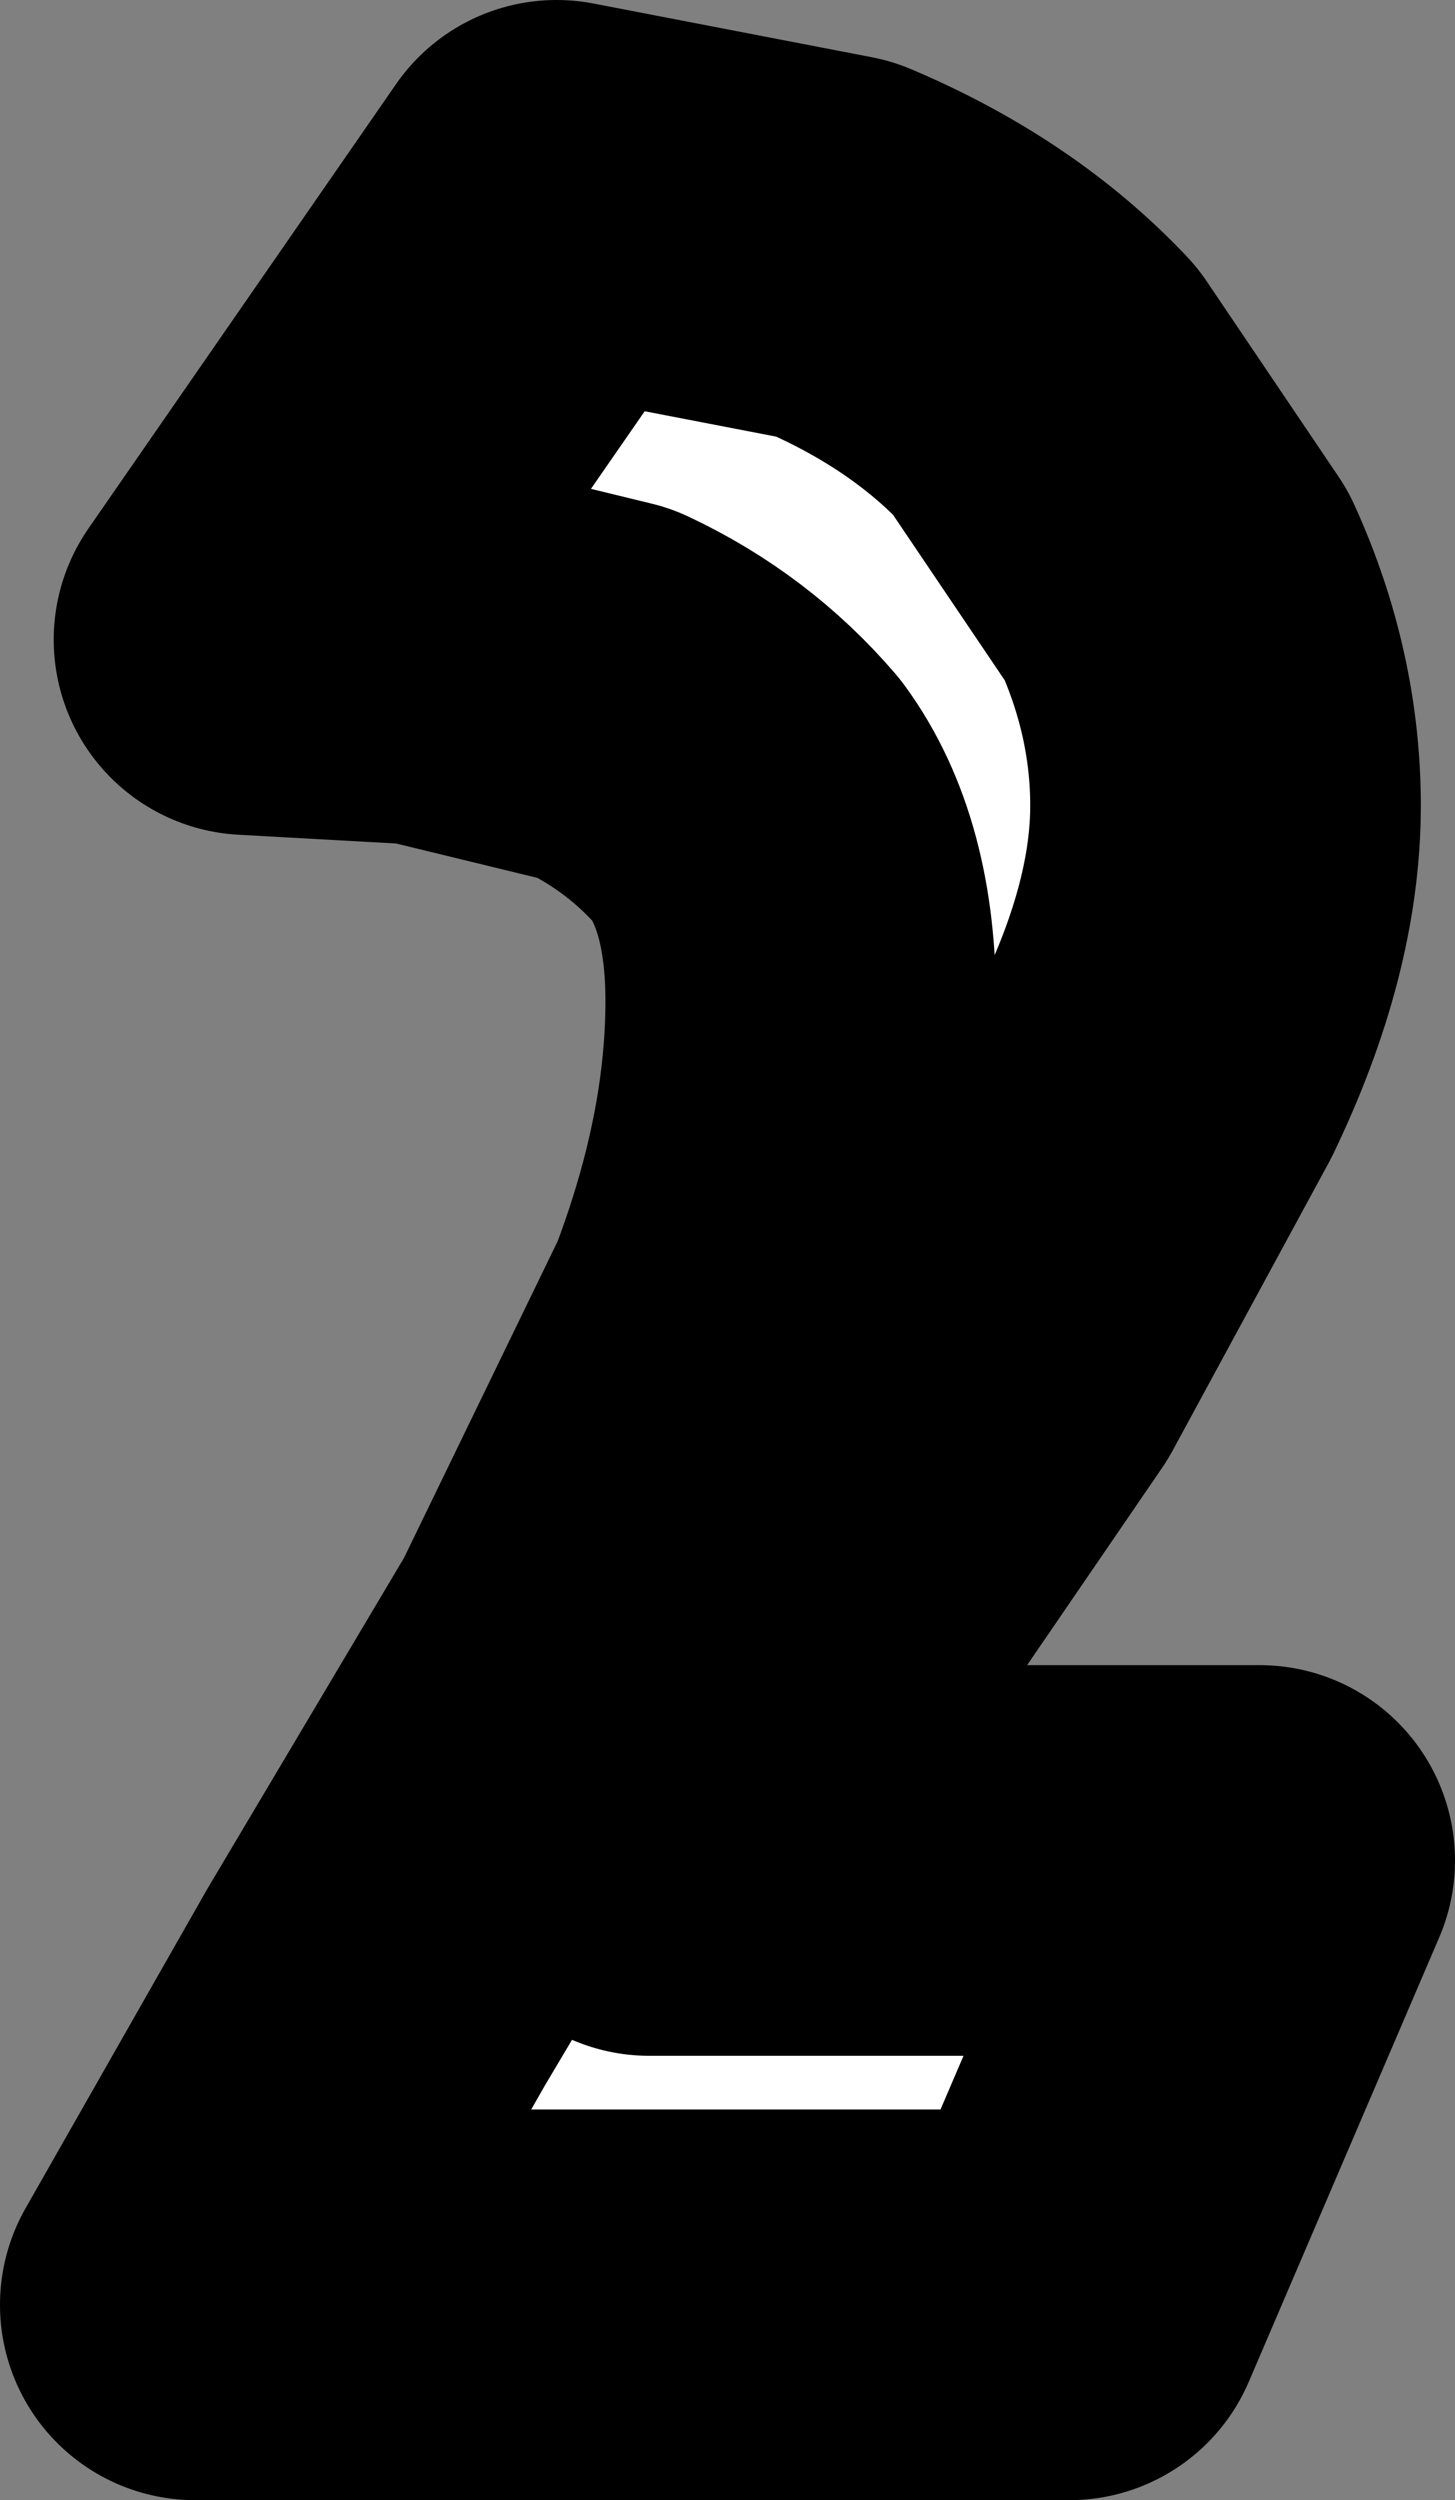 <?xml version="1.0" encoding="UTF-8" standalone="no"?>
<svg xmlns:xlink="http://www.w3.org/1999/xlink" height="25.6px" width="14.9px" xmlns="http://www.w3.org/2000/svg">
  <rect width="100%" height="100%" fill="#808080" stroke="none"/>
  <g transform="matrix(1.0, 0.0, 0.0, 1.0, -49.9, 4.75)">
    <path d="M60.85 18.85 L51.9 18.85 53.75 15.6 55.8 12.15 57.45 8.75 Q58.1 7.05 58.1 5.5 58.1 4.2 57.55 3.45 56.95 2.75 56.1 2.35 L54.25 1.9 52.45 1.8 55.6 -2.75 58.45 -2.2 Q59.75 -1.65 60.6 -0.75 L61.95 1.25 Q62.45 2.35 62.45 3.5 62.45 4.75 61.75 6.2 L60.15 9.15 58.2 12.0 56.55 14.3 62.8 14.3 60.85 18.85" fill="#ffffff" fill-rule="evenodd" stroke="none"/>
    <path d="M60.85 18.85 L51.9 18.85 53.75 15.6 55.8 12.15 57.45 8.75 Q58.1 7.05 58.1 5.5 58.1 4.2 57.55 3.45 56.95 2.75 56.1 2.35 L54.25 1.9 52.45 1.8 55.6 -2.75 58.45 -2.2 Q59.75 -1.65 60.6 -0.75 L61.95 1.25 Q62.45 2.35 62.45 3.5 62.45 4.75 61.75 6.2 L60.15 9.15 58.2 12.0 56.55 14.3 62.8 14.3 60.85 18.85 Z" fill="none" stroke="#000000" stroke-linecap="round" stroke-linejoin="round" stroke-width="4.0"/>
  </g>
</svg>

